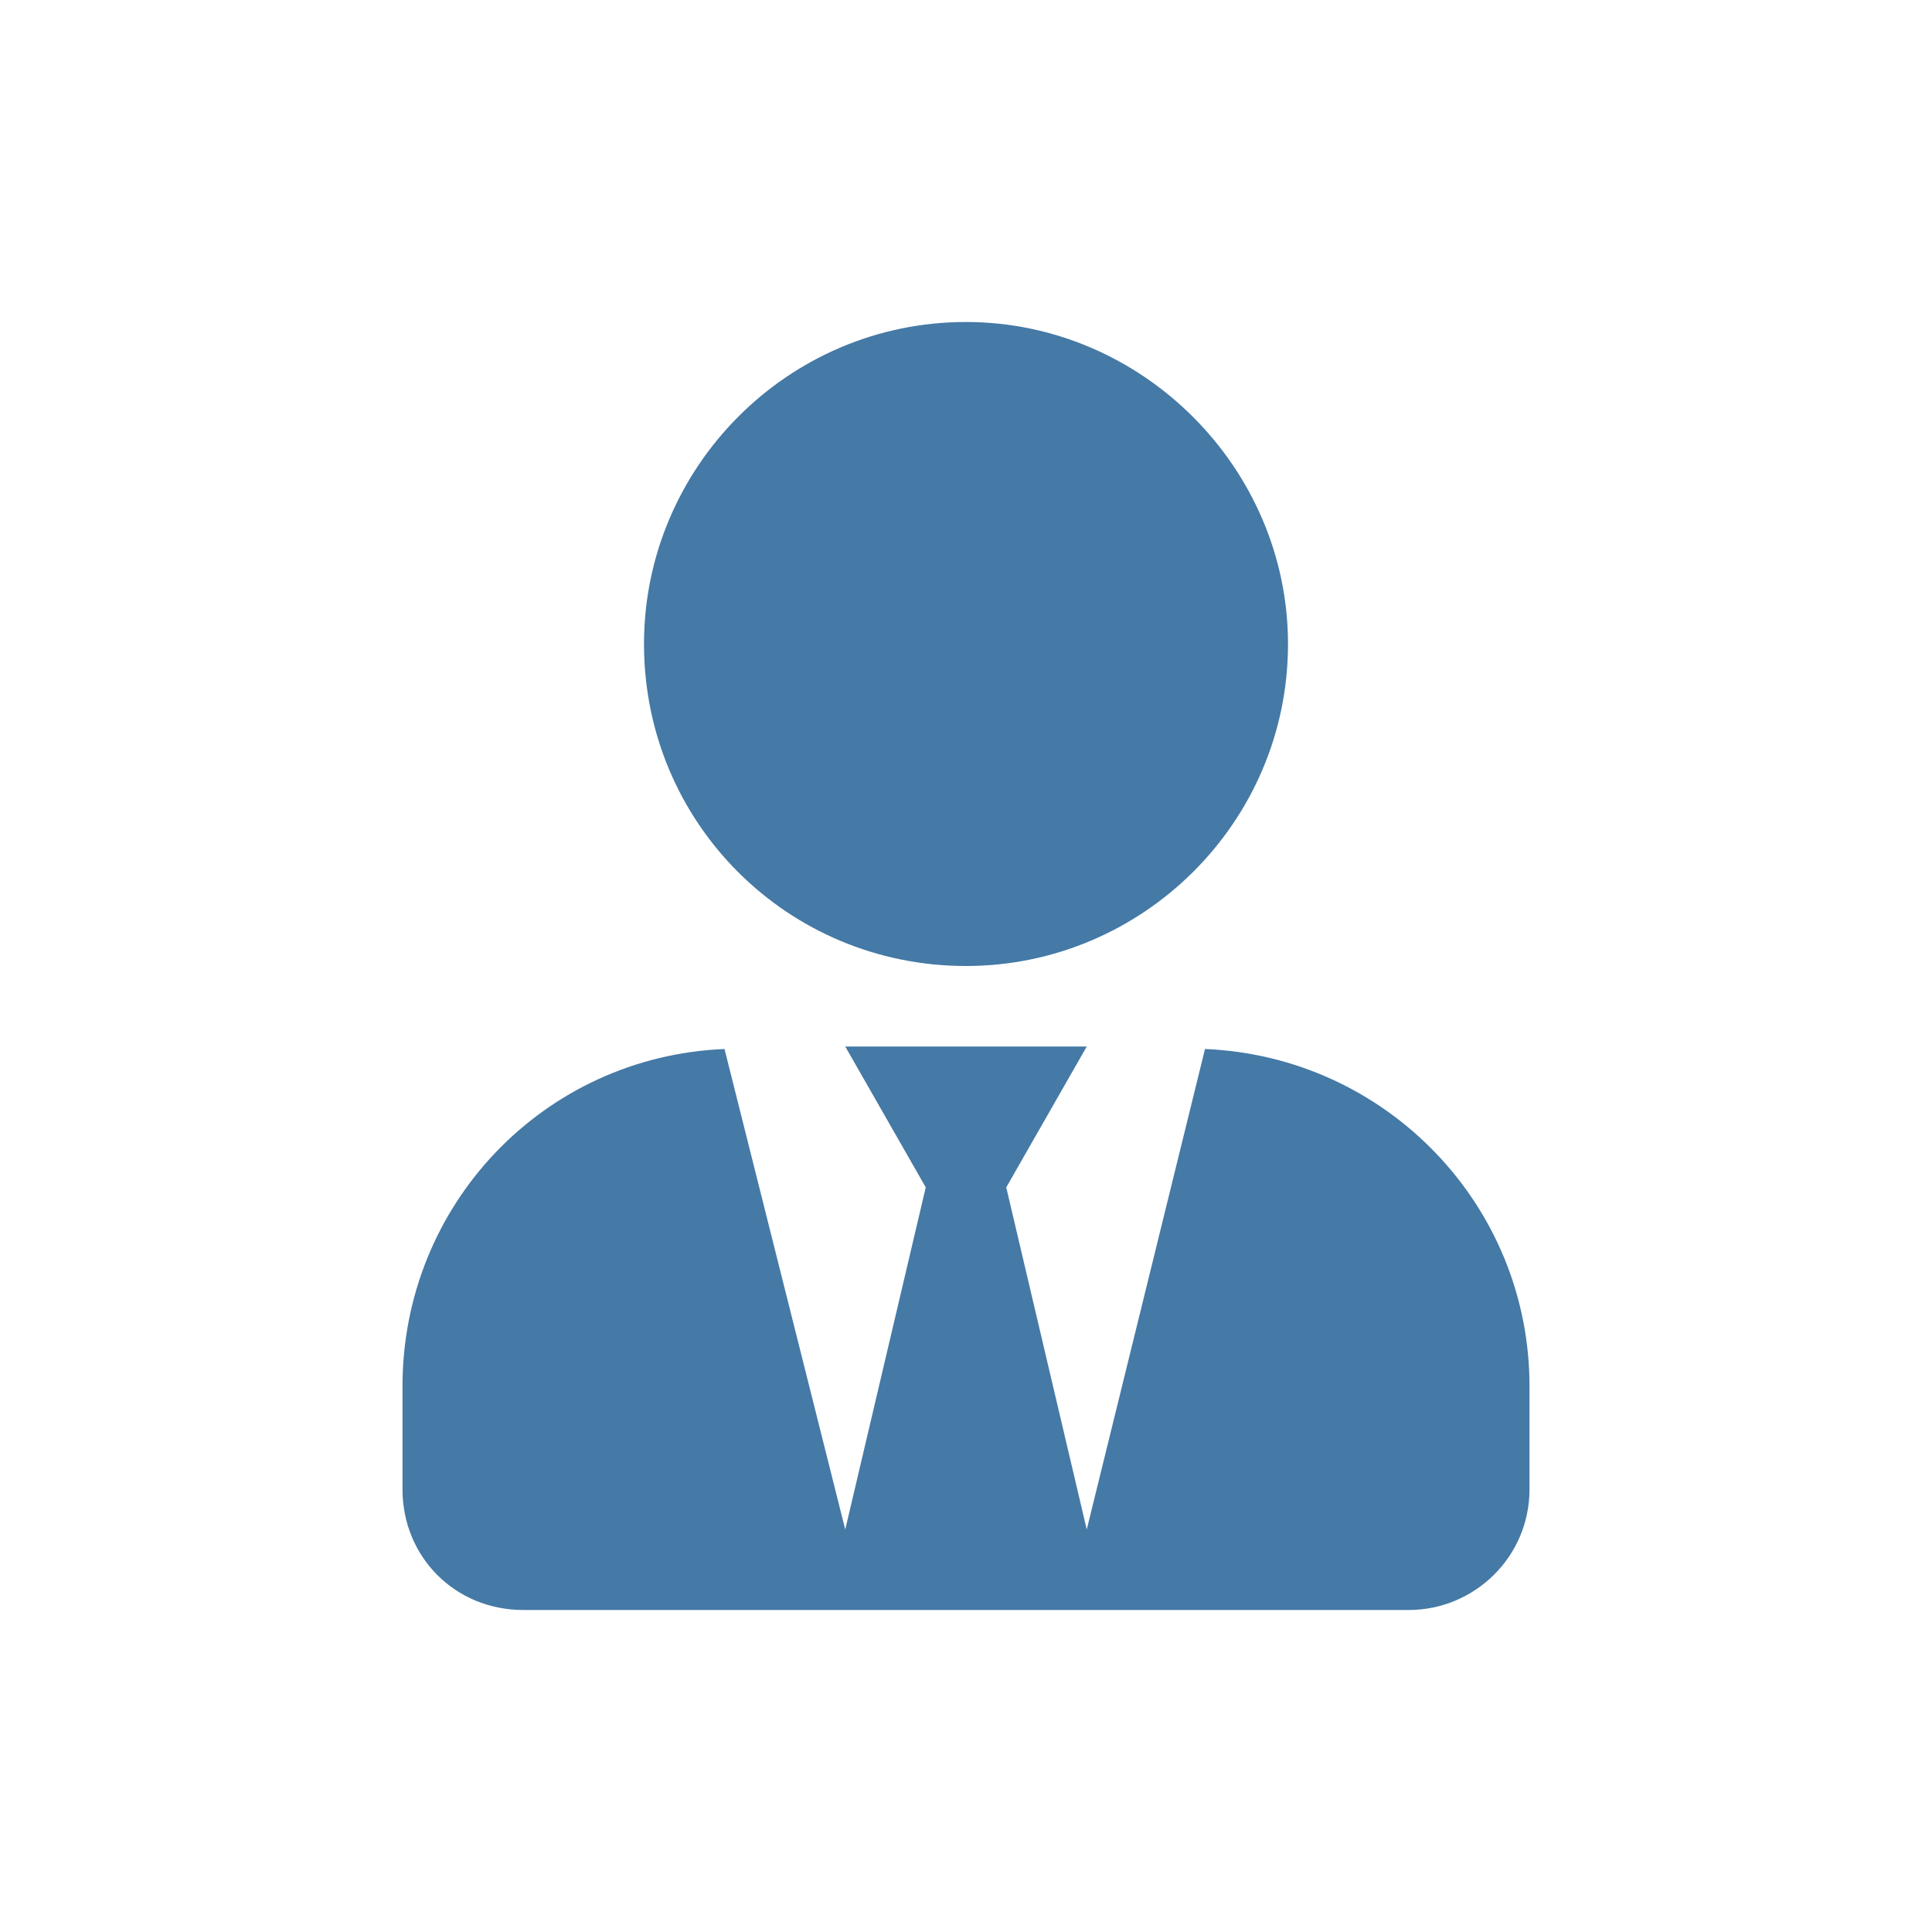 <svg width="24" height="24" viewBox="0 0 24 24" fill="none" xmlns="http://www.w3.org/2000/svg">
<path d="M12 12C14.188 12 16 10.219 16 8C16 5.812 14.188 4 12 4C9.781 4 8 5.812 8 8C8 10.219 9.781 12 12 12ZM14.969 13.031L13.5 19L12.5 14.75L13.5 13H10.5L11.5 14.75L10.5 19L9 13.031C6.75 13.125 5 14.969 5 17.219V18.5C5 19.344 5.656 20 6.5 20H17.5C18.312 20 19 19.344 19 18.5V17.219C19 14.969 17.219 13.125 14.969 13.031Z" fill="#4579A6"/>
</svg>
